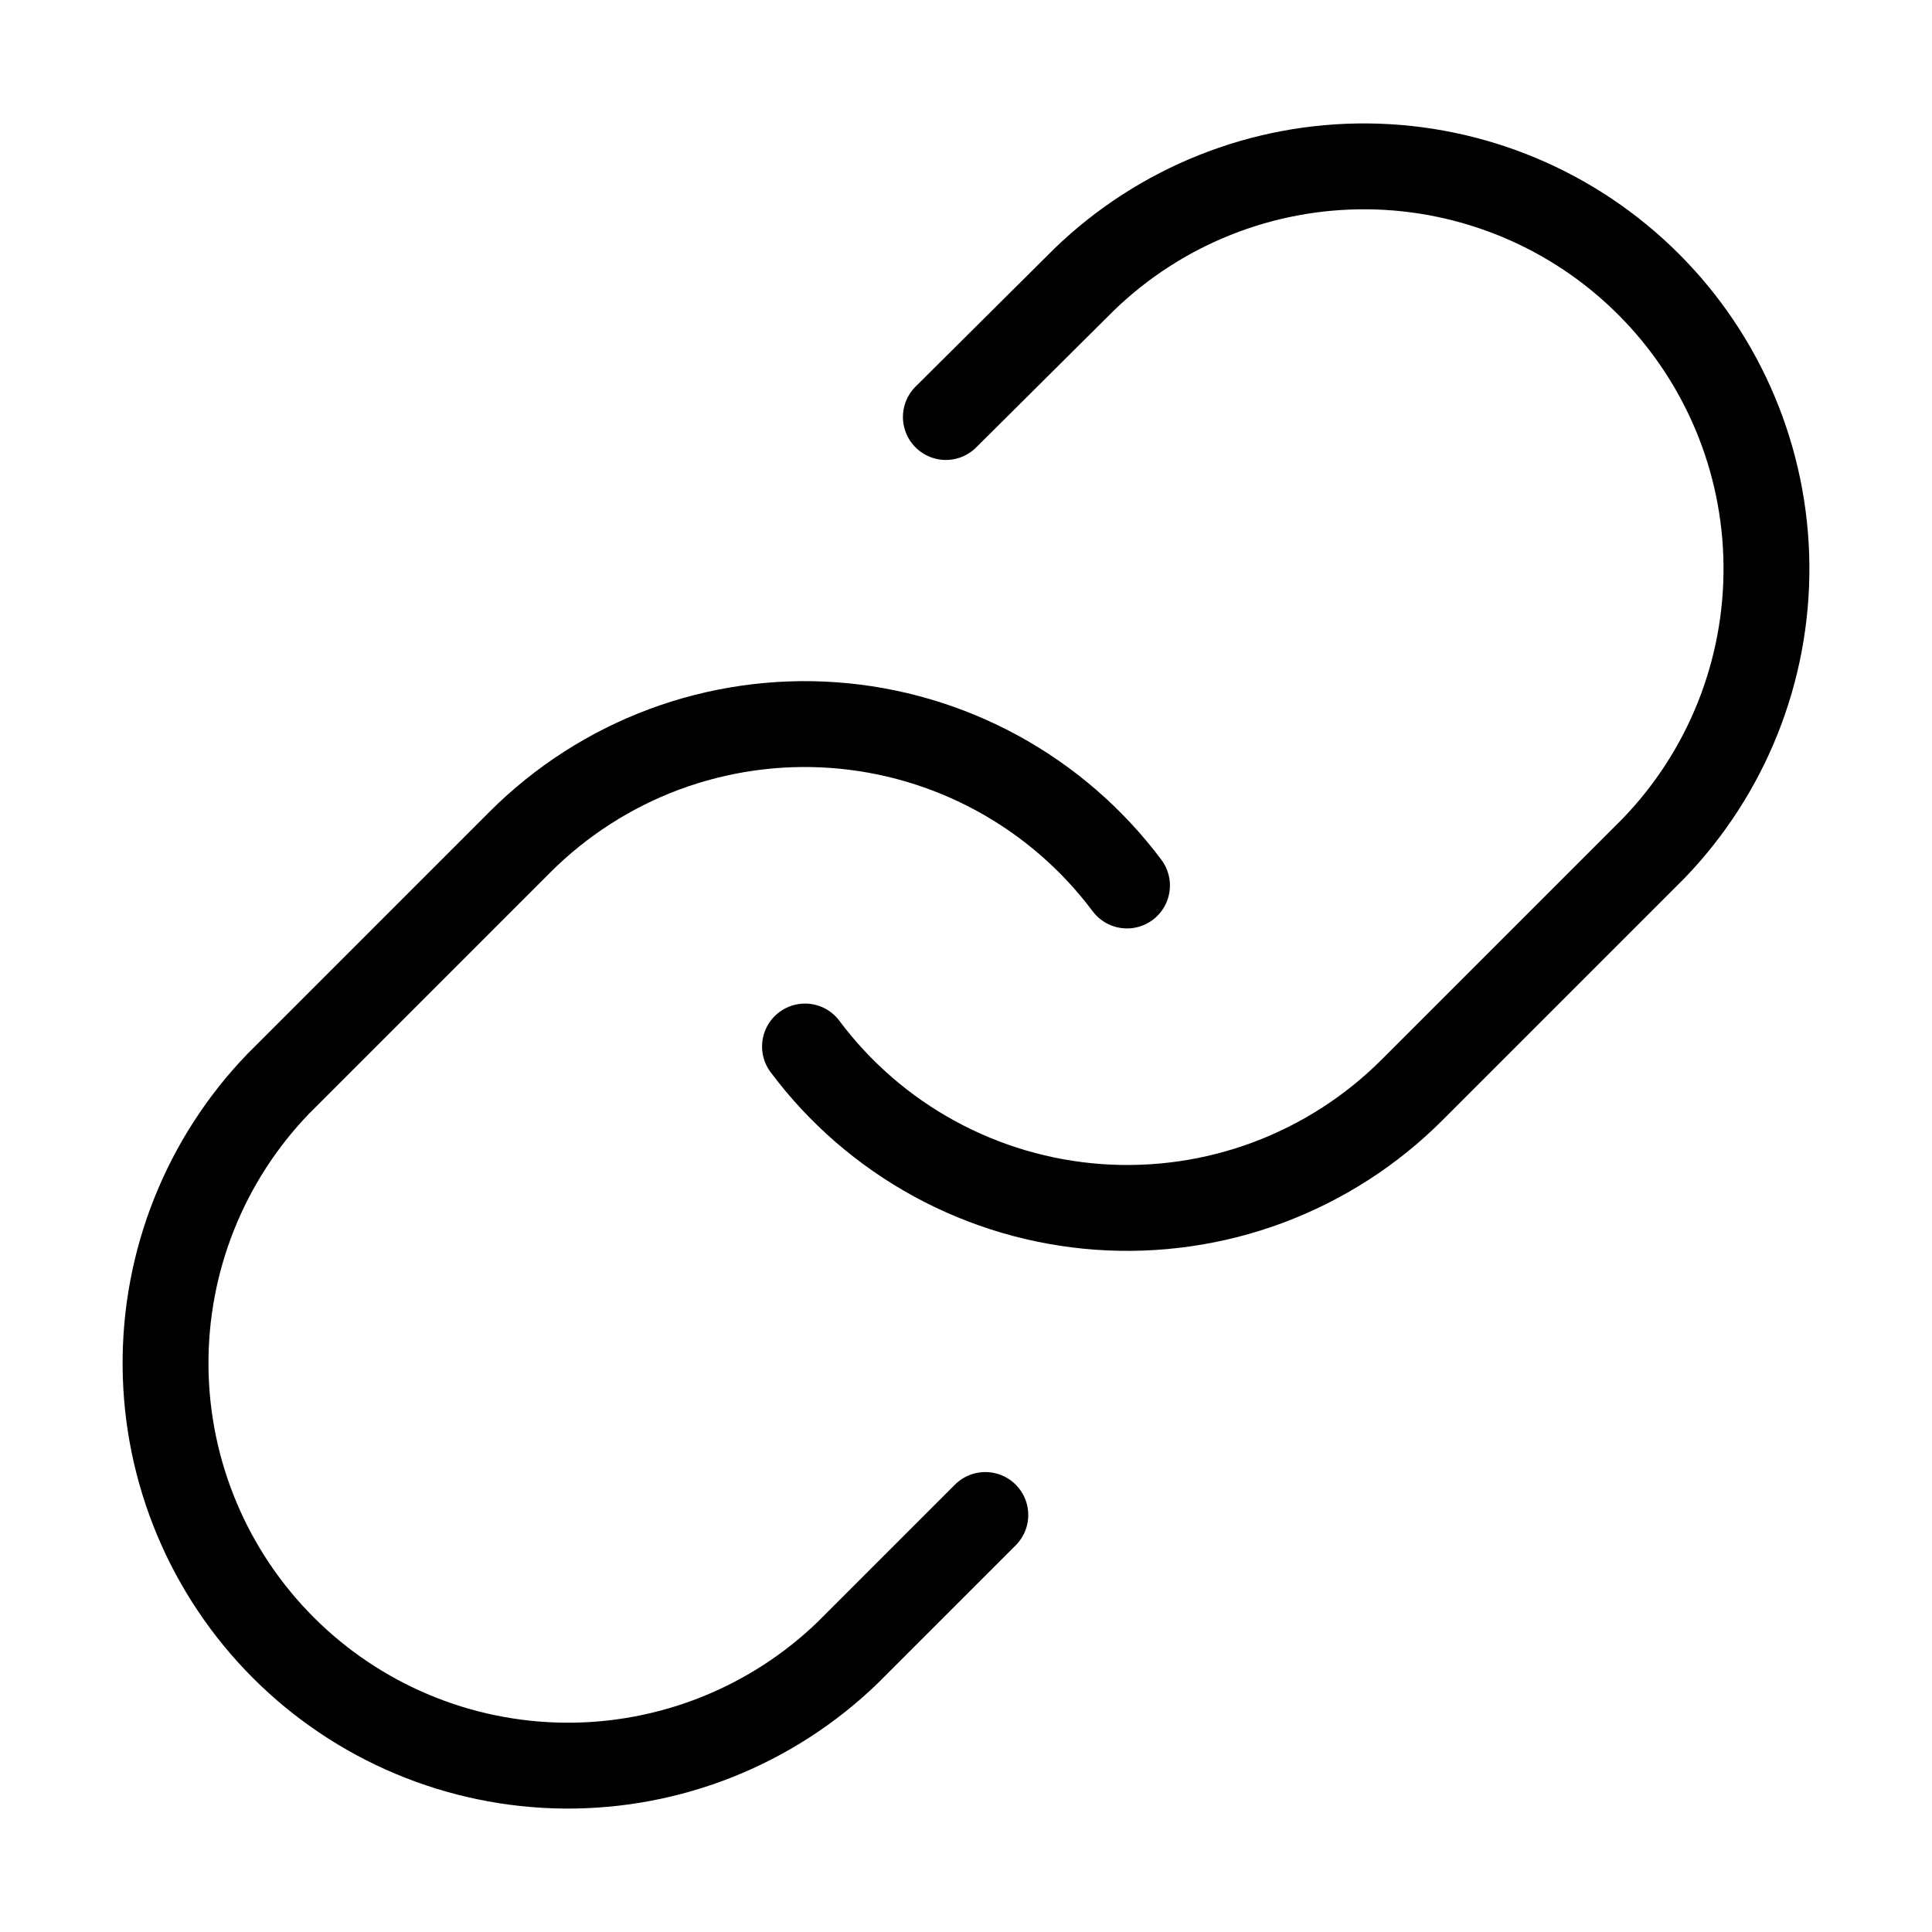 <svg width="1em" height="1em" viewBox="0 0 45 45" fill="none" xmlns="http://www.w3.org/2000/svg">
<path d="M18.75 24.375C19.555 25.452 20.582 26.343 21.762 26.987C22.942 27.632 24.247 28.015 25.587 28.111C26.928 28.207 28.274 28.014 29.534 27.544C30.793 27.074 31.937 26.339 32.888 25.388L38.513 19.763C40.22 17.995 41.165 15.627 41.144 13.168C41.123 10.71 40.136 8.359 38.398 6.621C36.66 4.883 34.309 3.897 31.851 3.875C29.392 3.854 27.024 4.799 25.256 6.507L22.031 9.713" stroke="black" stroke-width="2" stroke-linecap="round" stroke-linejoin="round"/>
<path d="M26.25 20.625C25.444 19.548 24.417 18.658 23.237 18.013C22.058 17.369 20.753 16.985 19.412 16.889C18.071 16.793 16.725 16.987 15.466 17.456C14.206 17.926 13.063 18.662 12.112 19.612L6.487 25.237C4.779 27.006 3.834 29.374 3.856 31.832C3.877 34.29 4.863 36.641 6.601 38.379C8.34 40.118 10.691 41.103 13.149 41.125C15.607 41.146 17.975 40.201 19.743 38.494L22.95 35.287" stroke="black" stroke-width="2" stroke-linecap="round" stroke-linejoin="round"/>
</svg>
